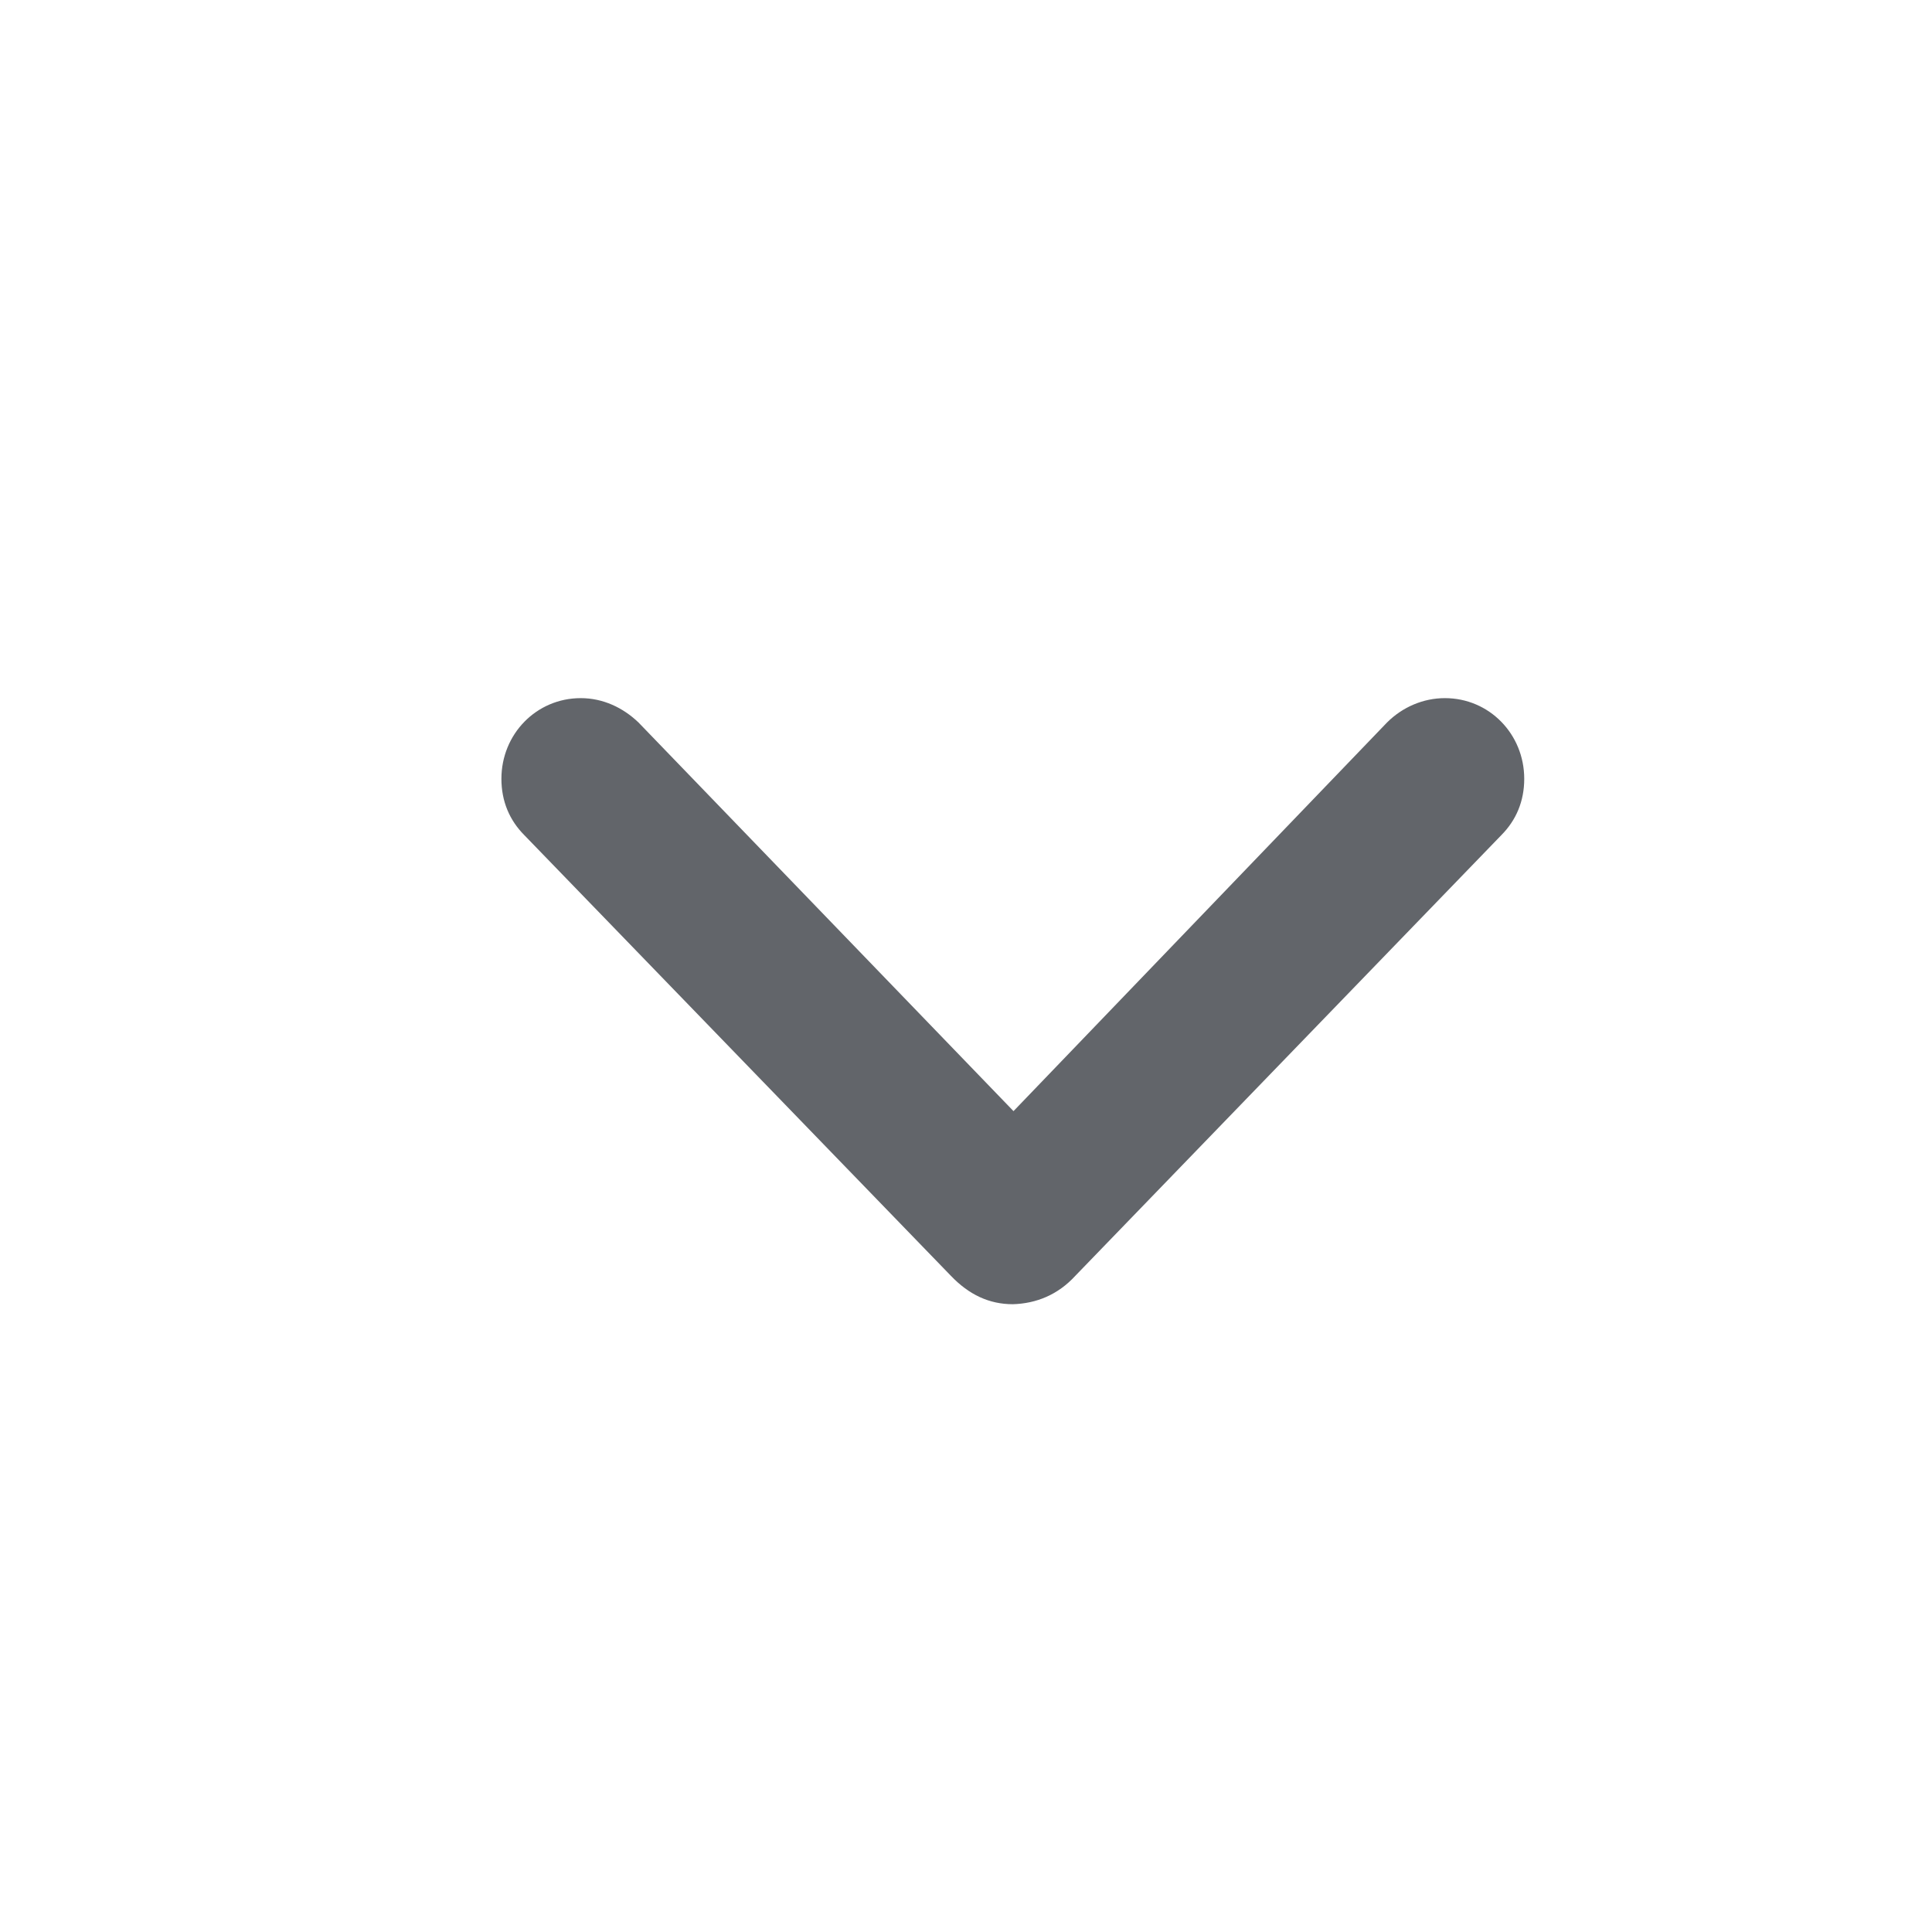 <svg width="17" height="17" viewBox="0 0 17 17" fill="none" xmlns="http://www.w3.org/2000/svg">
<g id="Frame">
<path id="Vector" d="M8.912 11.476C9.119 11.47 9.309 11.393 9.462 11.226L13.211 7.348C13.341 7.217 13.412 7.05 13.412 6.853C13.412 6.459 13.104 6.143 12.714 6.143C12.524 6.143 12.341 6.221 12.204 6.358L8.918 9.777L5.619 6.358C5.483 6.227 5.306 6.143 5.11 6.143C4.72 6.143 4.412 6.459 4.412 6.853C4.412 7.05 4.483 7.217 4.613 7.348L8.367 11.226C8.527 11.393 8.705 11.476 8.912 11.476Z" fill="#62656A"/>
</g>
</svg>

